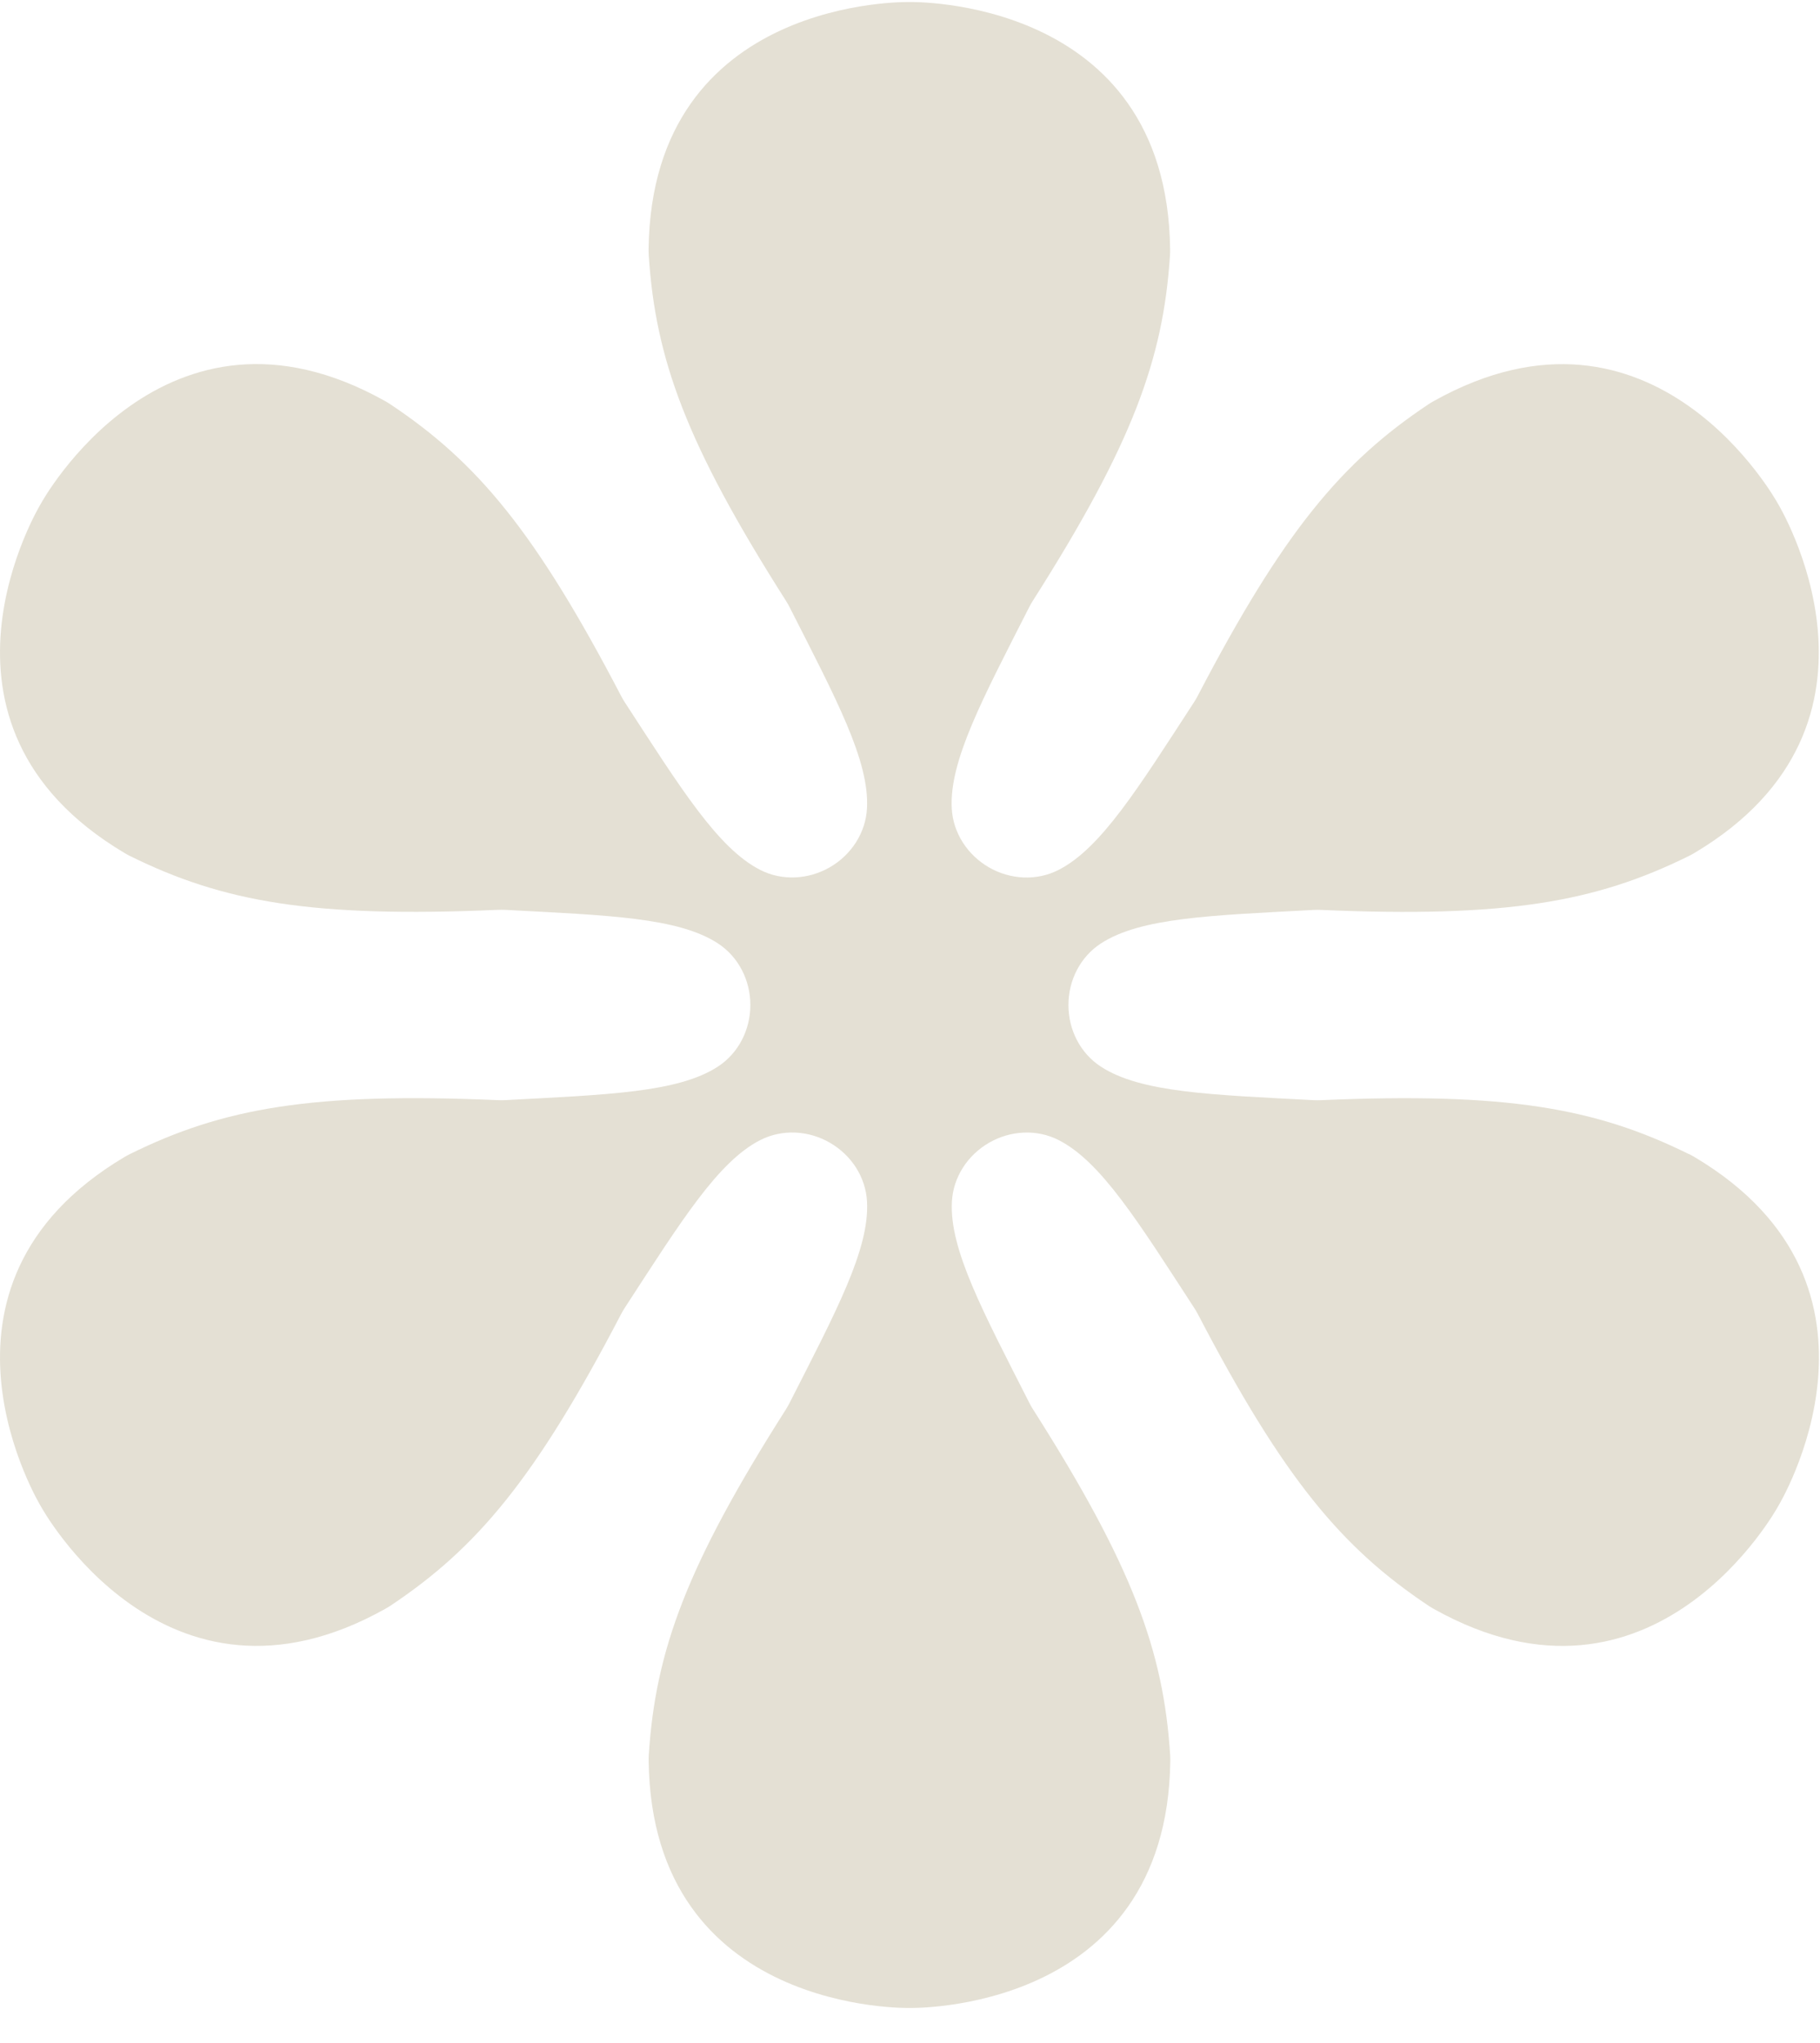 <svg width="49" height="55" viewBox="0 0 49 55" fill="none" xmlns="http://www.w3.org/2000/svg">
<path d="M45.463 31.065C42.961 29.829 40.566 29.401 35.564 29.617C35.501 29.62 35.437 29.62 35.373 29.617C32.607 29.471 30.712 29.414 29.639 28.714C29.083 28.353 28.765 27.72 28.765 27.056C28.765 26.393 29.083 25.759 29.639 25.398C30.712 24.7 32.607 24.643 35.373 24.495C35.437 24.492 35.501 24.491 35.564 24.495C40.566 24.71 42.961 24.281 45.463 23.047C45.516 23.021 45.569 22.992 45.619 22.962C51.478 19.477 47.866 13.557 47.866 13.557C47.866 13.557 44.545 7.467 38.596 10.8C38.545 10.829 38.495 10.859 38.447 10.891C36.125 12.441 34.557 14.3 32.242 18.741C32.213 18.797 32.18 18.852 32.145 18.906C30.635 21.228 29.637 22.841 28.496 23.42C27.905 23.721 27.197 23.68 26.623 23.348C26.05 23.017 25.659 22.424 25.624 21.762C25.556 20.483 26.453 18.813 27.709 16.345C27.738 16.288 27.77 16.232 27.804 16.178C30.491 11.954 31.317 9.666 31.499 6.882C31.503 6.823 31.505 6.763 31.503 6.704C31.418 -0.113 24.484 0.055 24.484 0.055C24.484 0.055 17.551 -0.113 17.462 6.702C17.462 6.762 17.462 6.823 17.467 6.881C17.648 9.666 18.475 11.953 21.162 16.176C21.196 16.23 21.229 16.287 21.257 16.343C22.512 18.813 23.411 20.482 23.342 21.761C23.307 22.423 22.916 23.015 22.343 23.346C21.769 23.677 21.061 23.72 20.47 23.419C19.328 22.838 18.331 21.226 16.821 18.905C16.786 18.851 16.754 18.796 16.724 18.739C14.409 14.299 12.841 12.439 10.519 10.89C10.471 10.858 10.42 10.826 10.37 10.798C4.422 7.465 1.102 13.556 1.102 13.556C1.102 13.556 -2.511 19.475 3.348 22.96C3.399 22.991 3.452 23.02 3.505 23.046C6.006 24.281 8.401 24.71 13.403 24.493C13.467 24.491 13.531 24.491 13.595 24.493C16.36 24.64 18.255 24.697 19.328 25.396C19.884 25.758 20.202 26.391 20.202 27.055C20.202 27.718 19.884 28.351 19.328 28.713C18.255 29.411 16.36 29.468 13.595 29.616C13.531 29.619 13.467 29.62 13.403 29.616C8.401 29.401 6.006 29.829 3.505 31.064C3.451 31.09 3.399 31.119 3.348 31.149C-2.511 34.634 1.102 40.554 1.102 40.554C1.102 40.554 4.422 46.643 10.371 43.311C10.422 43.282 10.473 43.252 10.521 43.22C12.842 41.67 14.411 39.81 16.725 35.37C16.754 35.314 16.787 35.258 16.822 35.205C18.332 32.883 19.33 31.27 20.471 30.69C21.062 30.39 21.771 30.43 22.344 30.763C22.919 31.094 23.308 31.686 23.343 32.349C23.411 33.628 22.514 35.298 21.258 37.766C21.229 37.823 21.197 37.879 21.164 37.933C18.476 42.157 17.65 44.445 17.468 47.228C17.464 47.288 17.462 47.348 17.464 47.407C17.553 54.224 24.486 54.054 24.486 54.054C24.486 54.054 31.419 54.223 31.508 47.407C31.508 47.348 31.508 47.287 31.503 47.228C31.322 44.444 30.495 42.157 27.808 37.933C27.774 37.879 27.741 37.823 27.713 37.766C26.458 35.296 25.559 33.628 25.628 32.349C25.663 31.686 26.054 31.094 26.628 30.763C27.201 30.432 27.91 30.39 28.5 30.69C29.642 31.271 30.639 32.883 32.149 35.205C32.184 35.258 32.216 35.314 32.247 35.37C34.561 39.81 36.129 41.67 38.451 43.22C38.499 43.252 38.55 43.283 38.6 43.311C44.549 46.645 47.87 40.554 47.87 40.554C47.87 40.554 51.483 34.634 45.624 31.149C45.573 31.119 45.519 31.09 45.467 31.064L45.463 31.065Z" fill="#E4E0D4"/>
</svg>
